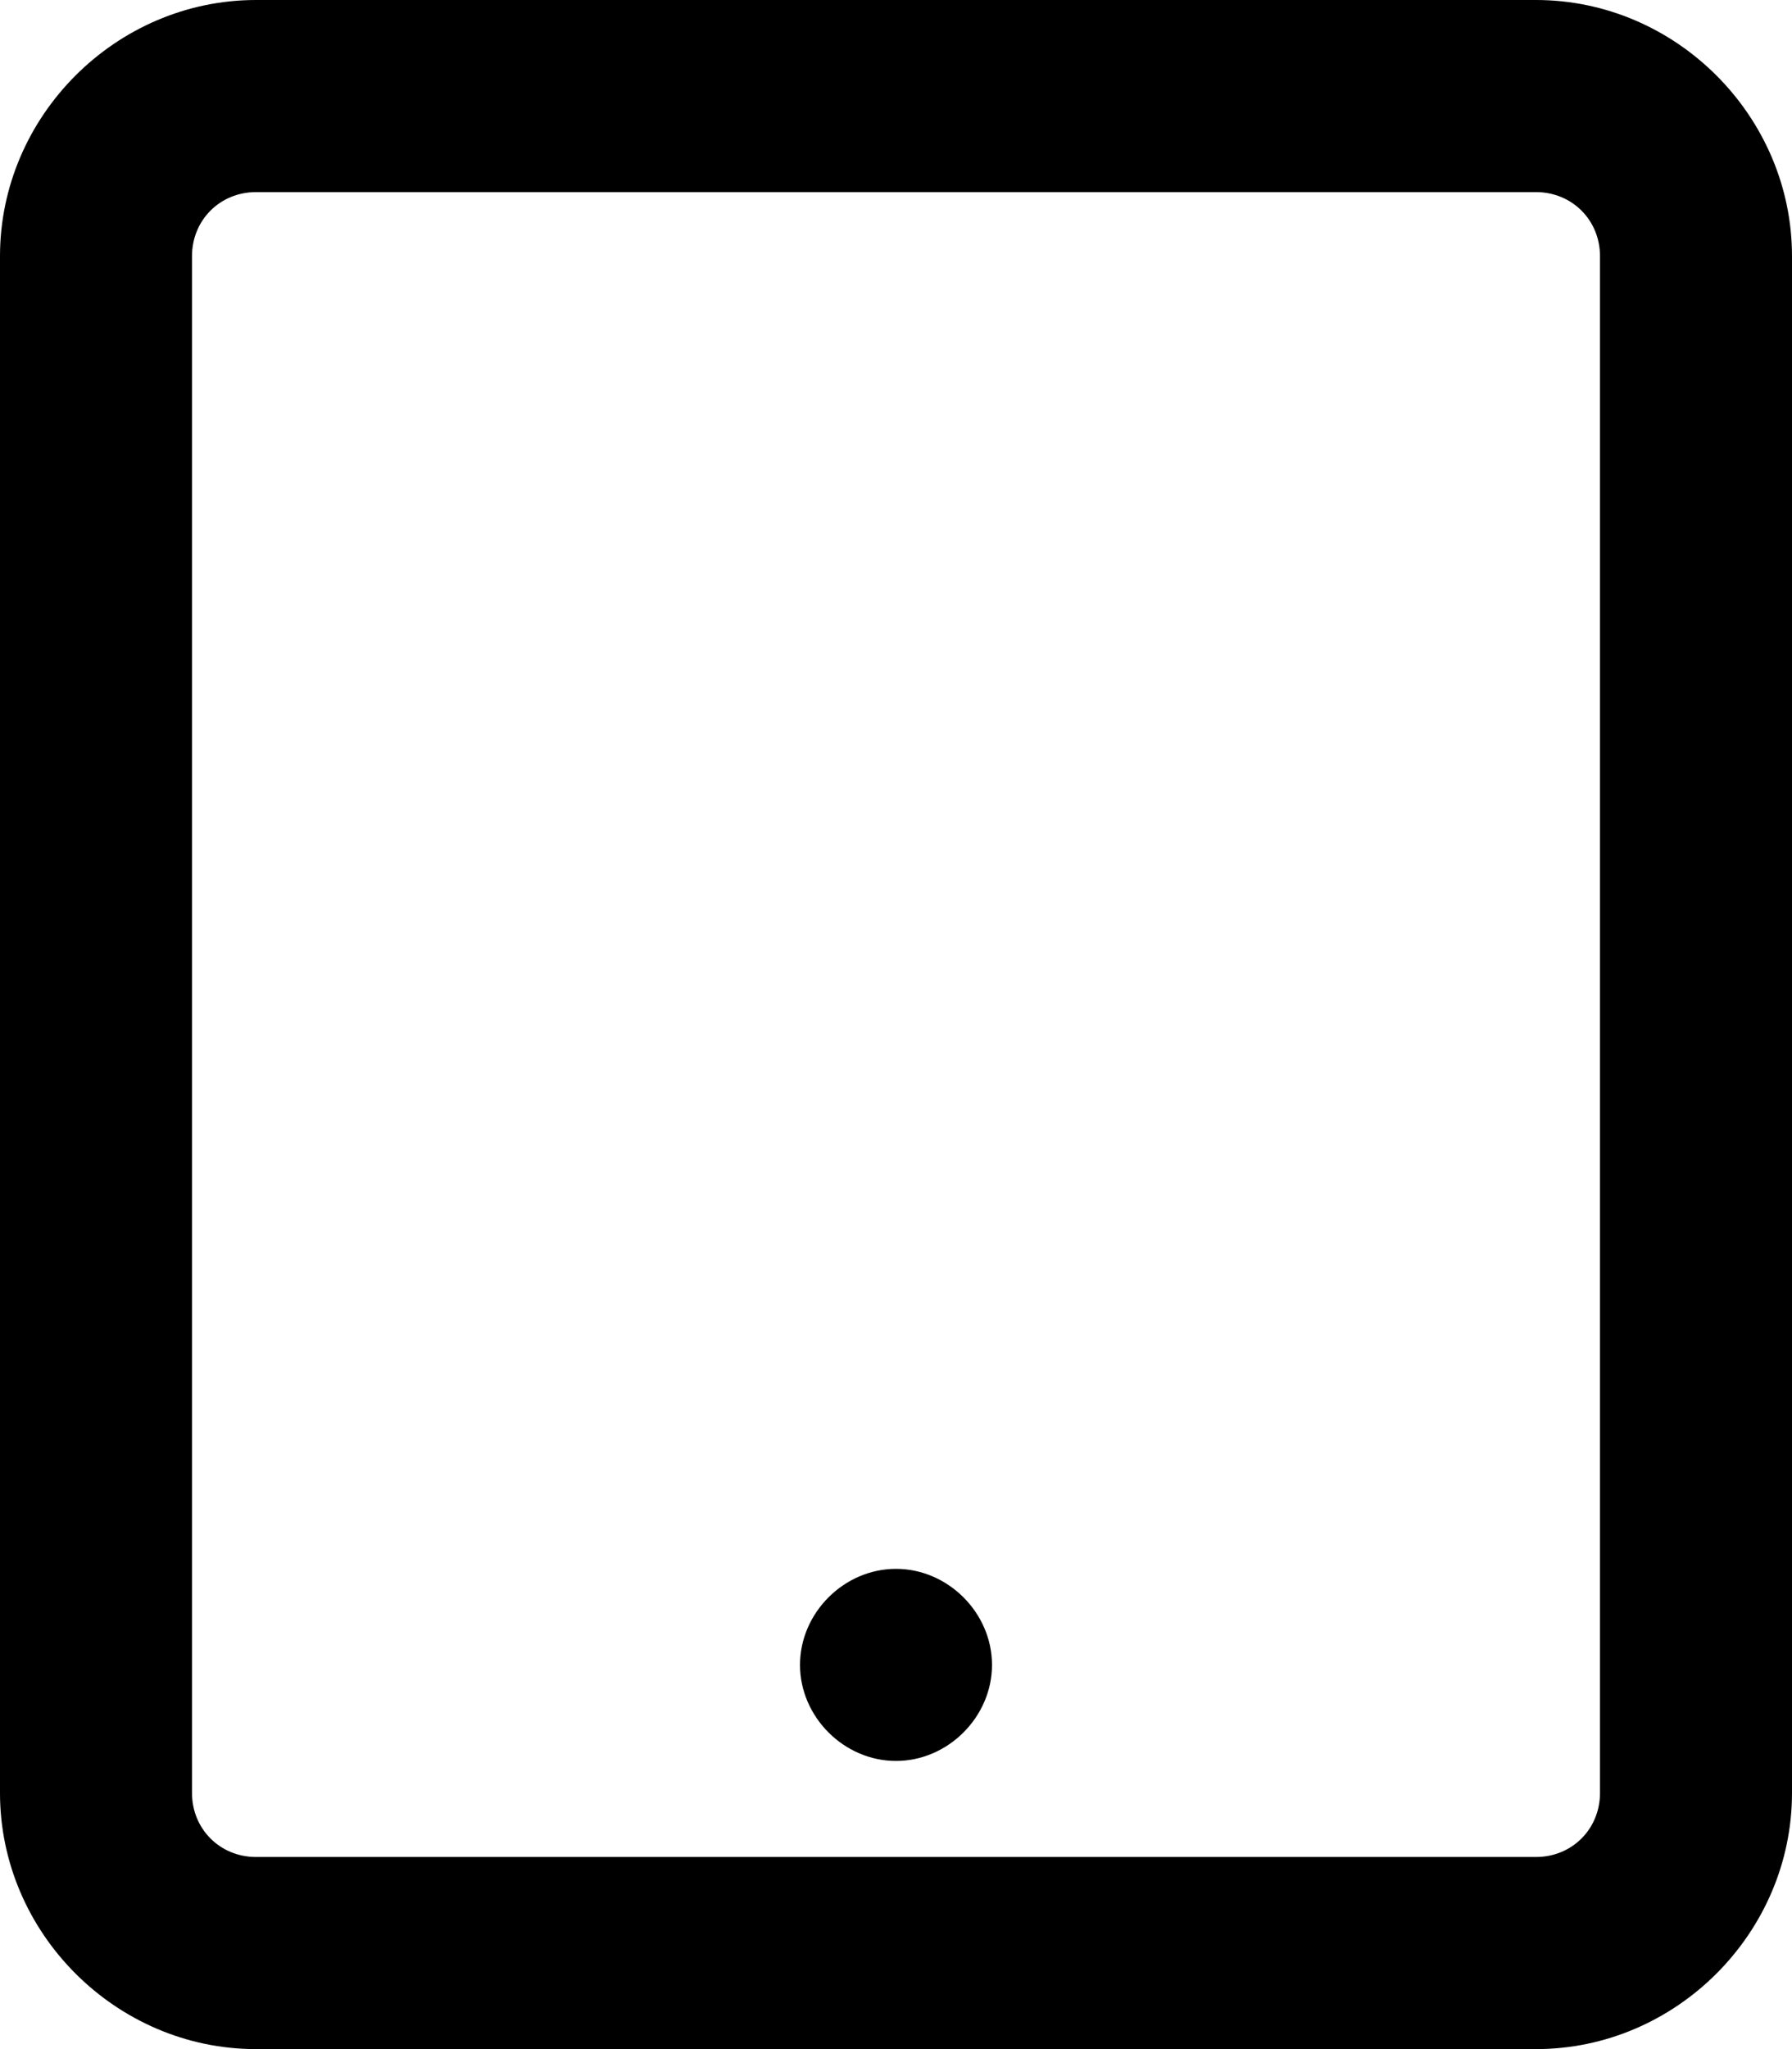 <svg xmlns="http://www.w3.org/2000/svg" viewBox="0 0 448 512"><!-- Font Awesome Pro 6.0.0-alpha1 by @fontawesome - https://fontawesome.com License - https://fontawesome.com/license (Commercial License) --><path d="M384 0H64C29 0 0 29 0 64V448C0 483 29 512 64 512H384C419 512 448 483 448 448V64C448 29 419 0 384 0ZM400 448C400 457 393 464 384 464H64C55 464 48 457 48 448V64C48 55 55 48 64 48H384C393 48 400 55 400 64V448ZM224 392C211 392 200 403 200 416C200 429 211 440 224 440S248 429 248 416C248 403 237 392 224 392Z"/></svg>